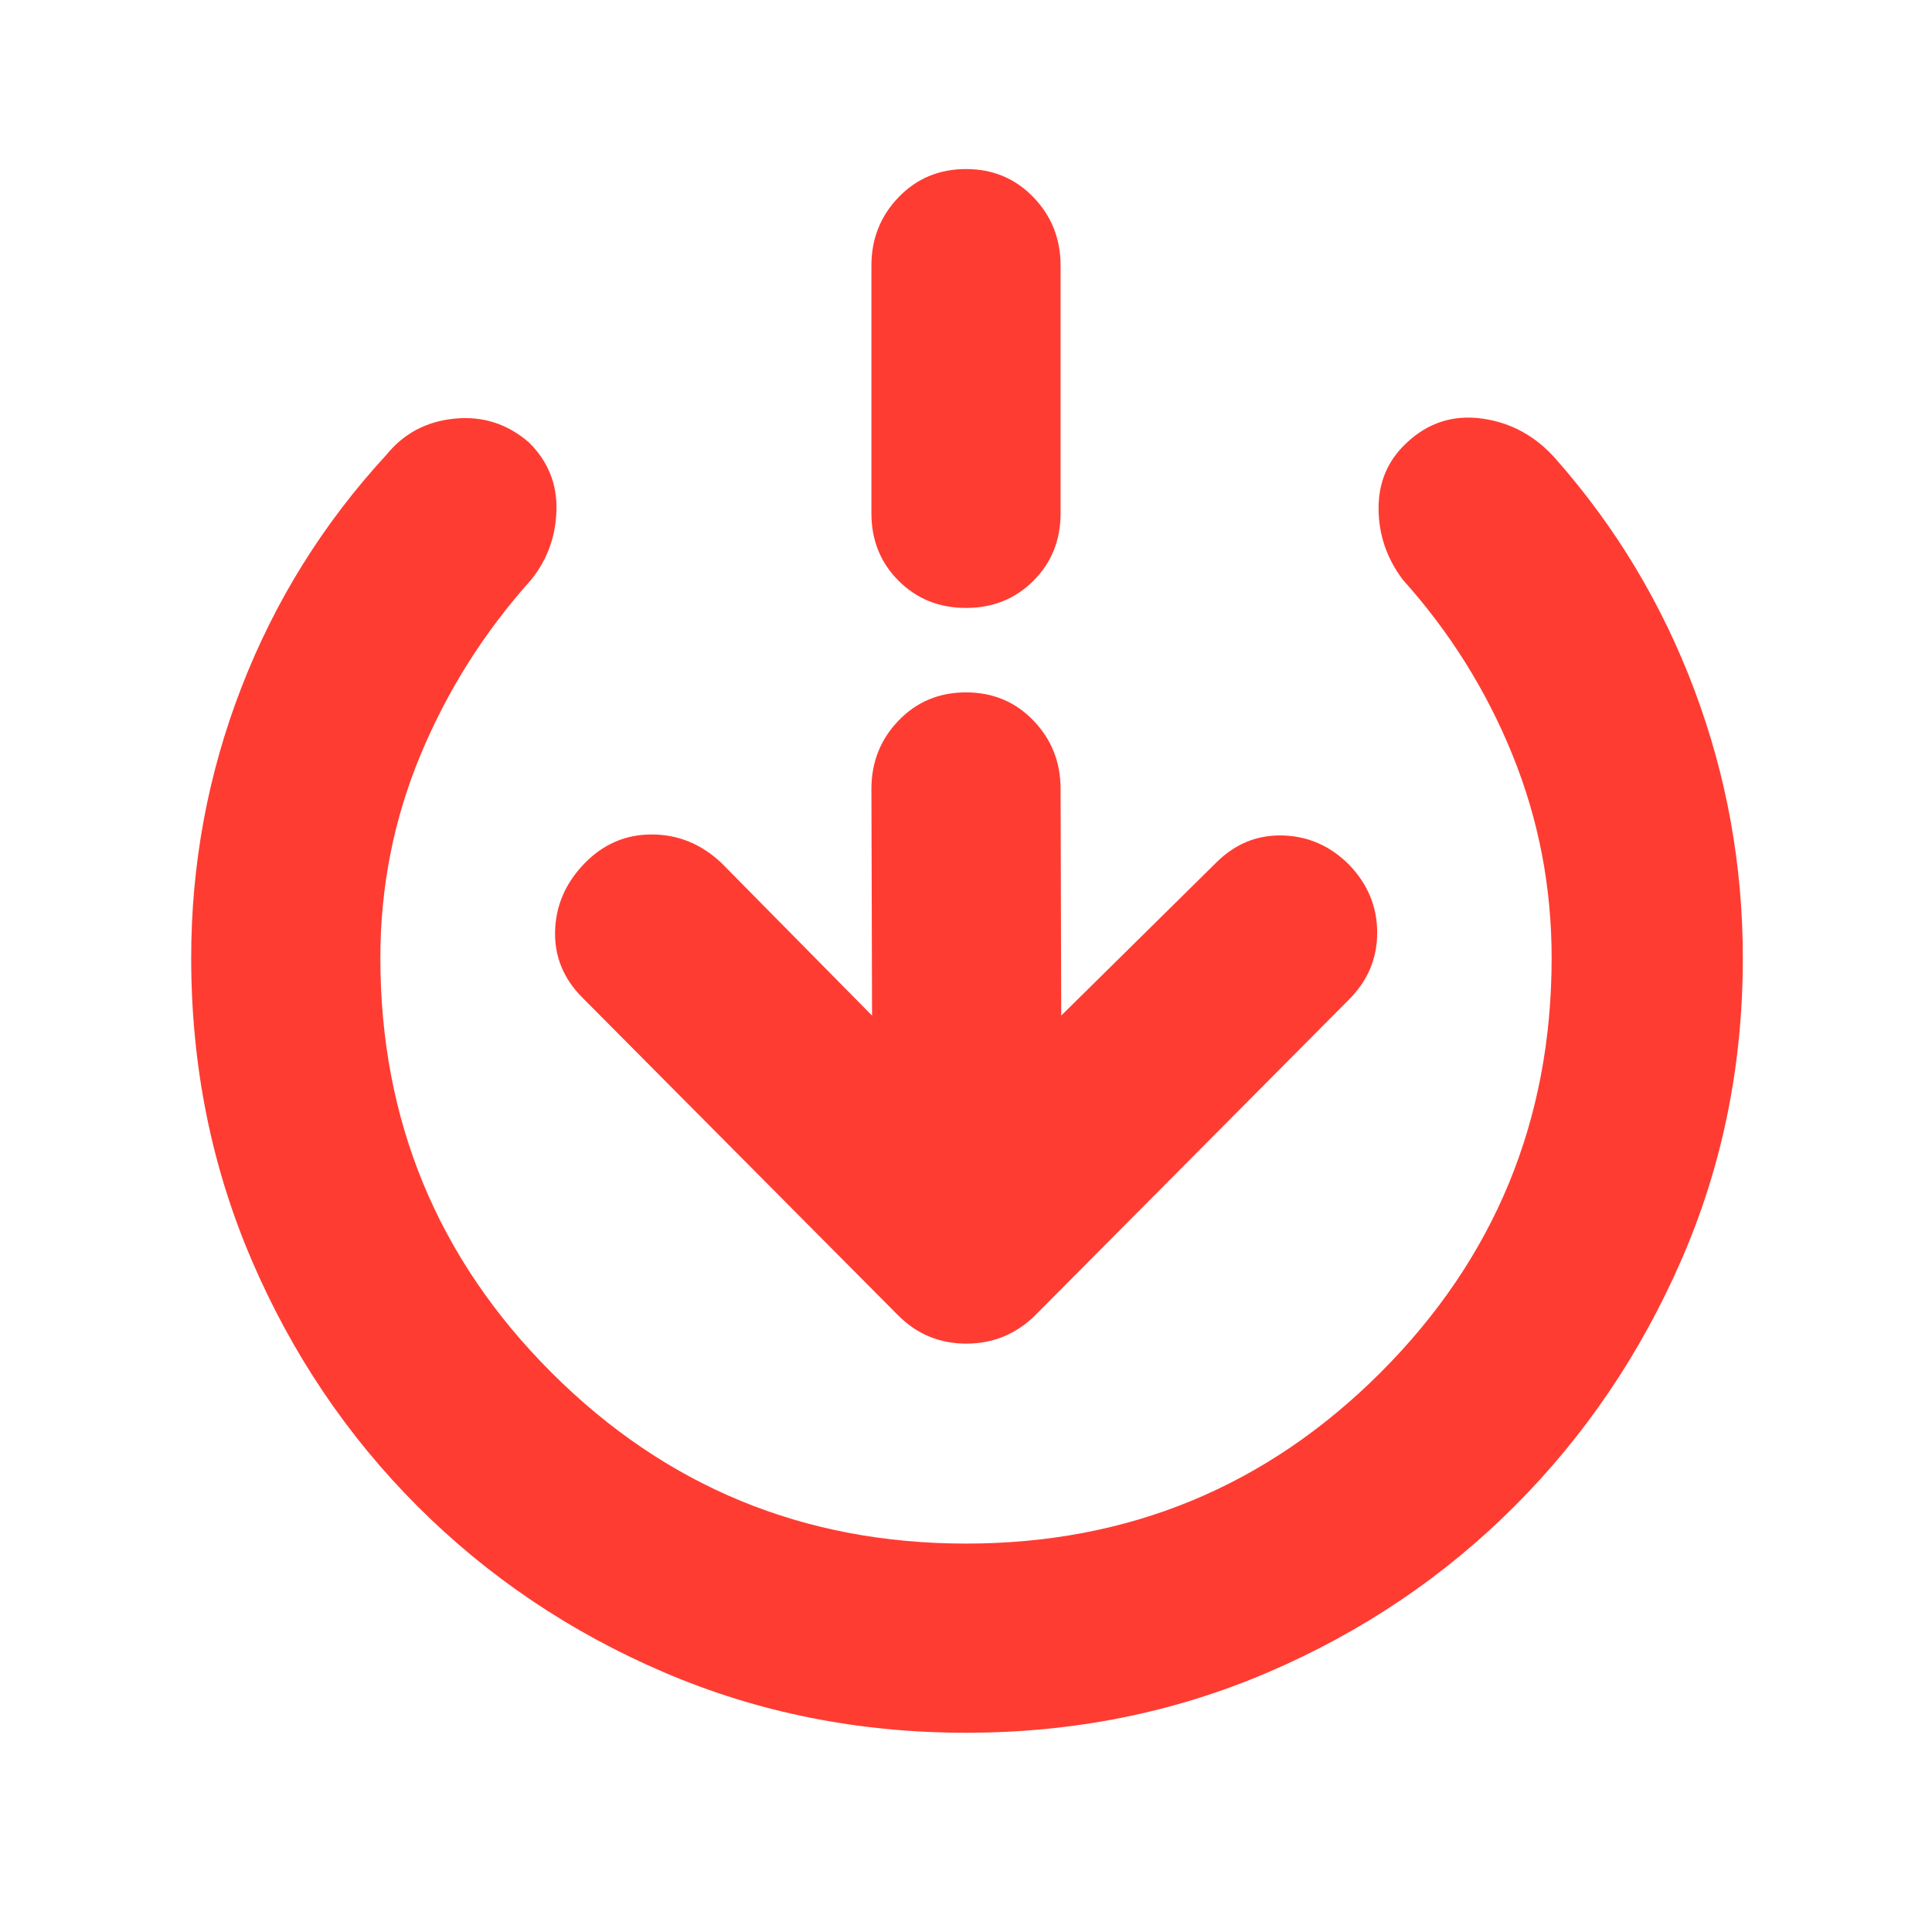 <svg height="48" width="48" xmlns="http://www.w3.org/2000/svg"><path fill="rgb(255, 60, 50)" d="m24 15.104c-.667 0-1.225-.225-1.675-.675s-.675-1.008-.675-1.675v-6.154c0-.667.225-1.233.675-1.7s1.008-.7 1.675-.7 1.225.233 1.675.7.675 1.033.675 1.7v6.154c0 .667-.225 1.225-.675 1.675s-1.008.675-1.675.675zm-2.334 10.128-.016-5.63c0-.667.225-1.233.675-1.7s1.008-.7 1.675-.7 1.225.233 1.675.7.675 1.033.675 1.7l.016 5.63 3.85-3.8c.467-.467 1.017-.692 1.65-.675.634.017 1.184.258 1.65.725.467.484.7 1.047.7 1.689 0 .641-.233 1.194-.7 1.661l-7.8 7.85c-.478.467-1.048.7-1.709.7-.66 0-1.224-.233-1.691-.7l-7.85-7.9c-.466-.467-.691-1.017-.675-1.65.017-.633.259-1.192.725-1.675.467-.483 1.025-.725 1.675-.725s1.225.233 1.725.7zm2.334 17.818c-2.667 0-5.167-.5-7.5-1.5s-4.375-2.375-6.125-4.125-3.125-3.792-4.125-6.125-1.5-4.833-1.5-7.5c0-2.333.417-4.575 1.25-6.725s2.033-4.075 3.6-5.775c.433-.533 1-.833 1.7-.9s1.317.133 1.85.6c.467.467.692 1.025.675 1.675s-.225 1.225-.625 1.725c-1.167 1.3-2.083 2.75-2.75 4.35s-1 3.283-1 5.05c0 4.033 1.417 7.467 4.25 10.3s6.267 4.25 10.3 4.25 7.467-1.417 10.3-4.25 4.25-6.267 4.25-10.3c0-1.767-.325-3.45-.975-5.05s-1.558-3.05-2.725-4.35c-.4-.533-.6-1.125-.6-1.775s.233-1.192.7-1.625c.533-.5 1.158-.7 1.875-.6s1.325.433 1.825 1c1.5 1.7 2.65 3.617 3.45 5.75s1.2 4.35 1.2 6.65c0 2.667-.508 5.167-1.525 7.5s-2.4 4.375-4.15 6.125-3.792 3.125-6.125 4.125-4.833 1.5-7.5 1.5z"/></svg>